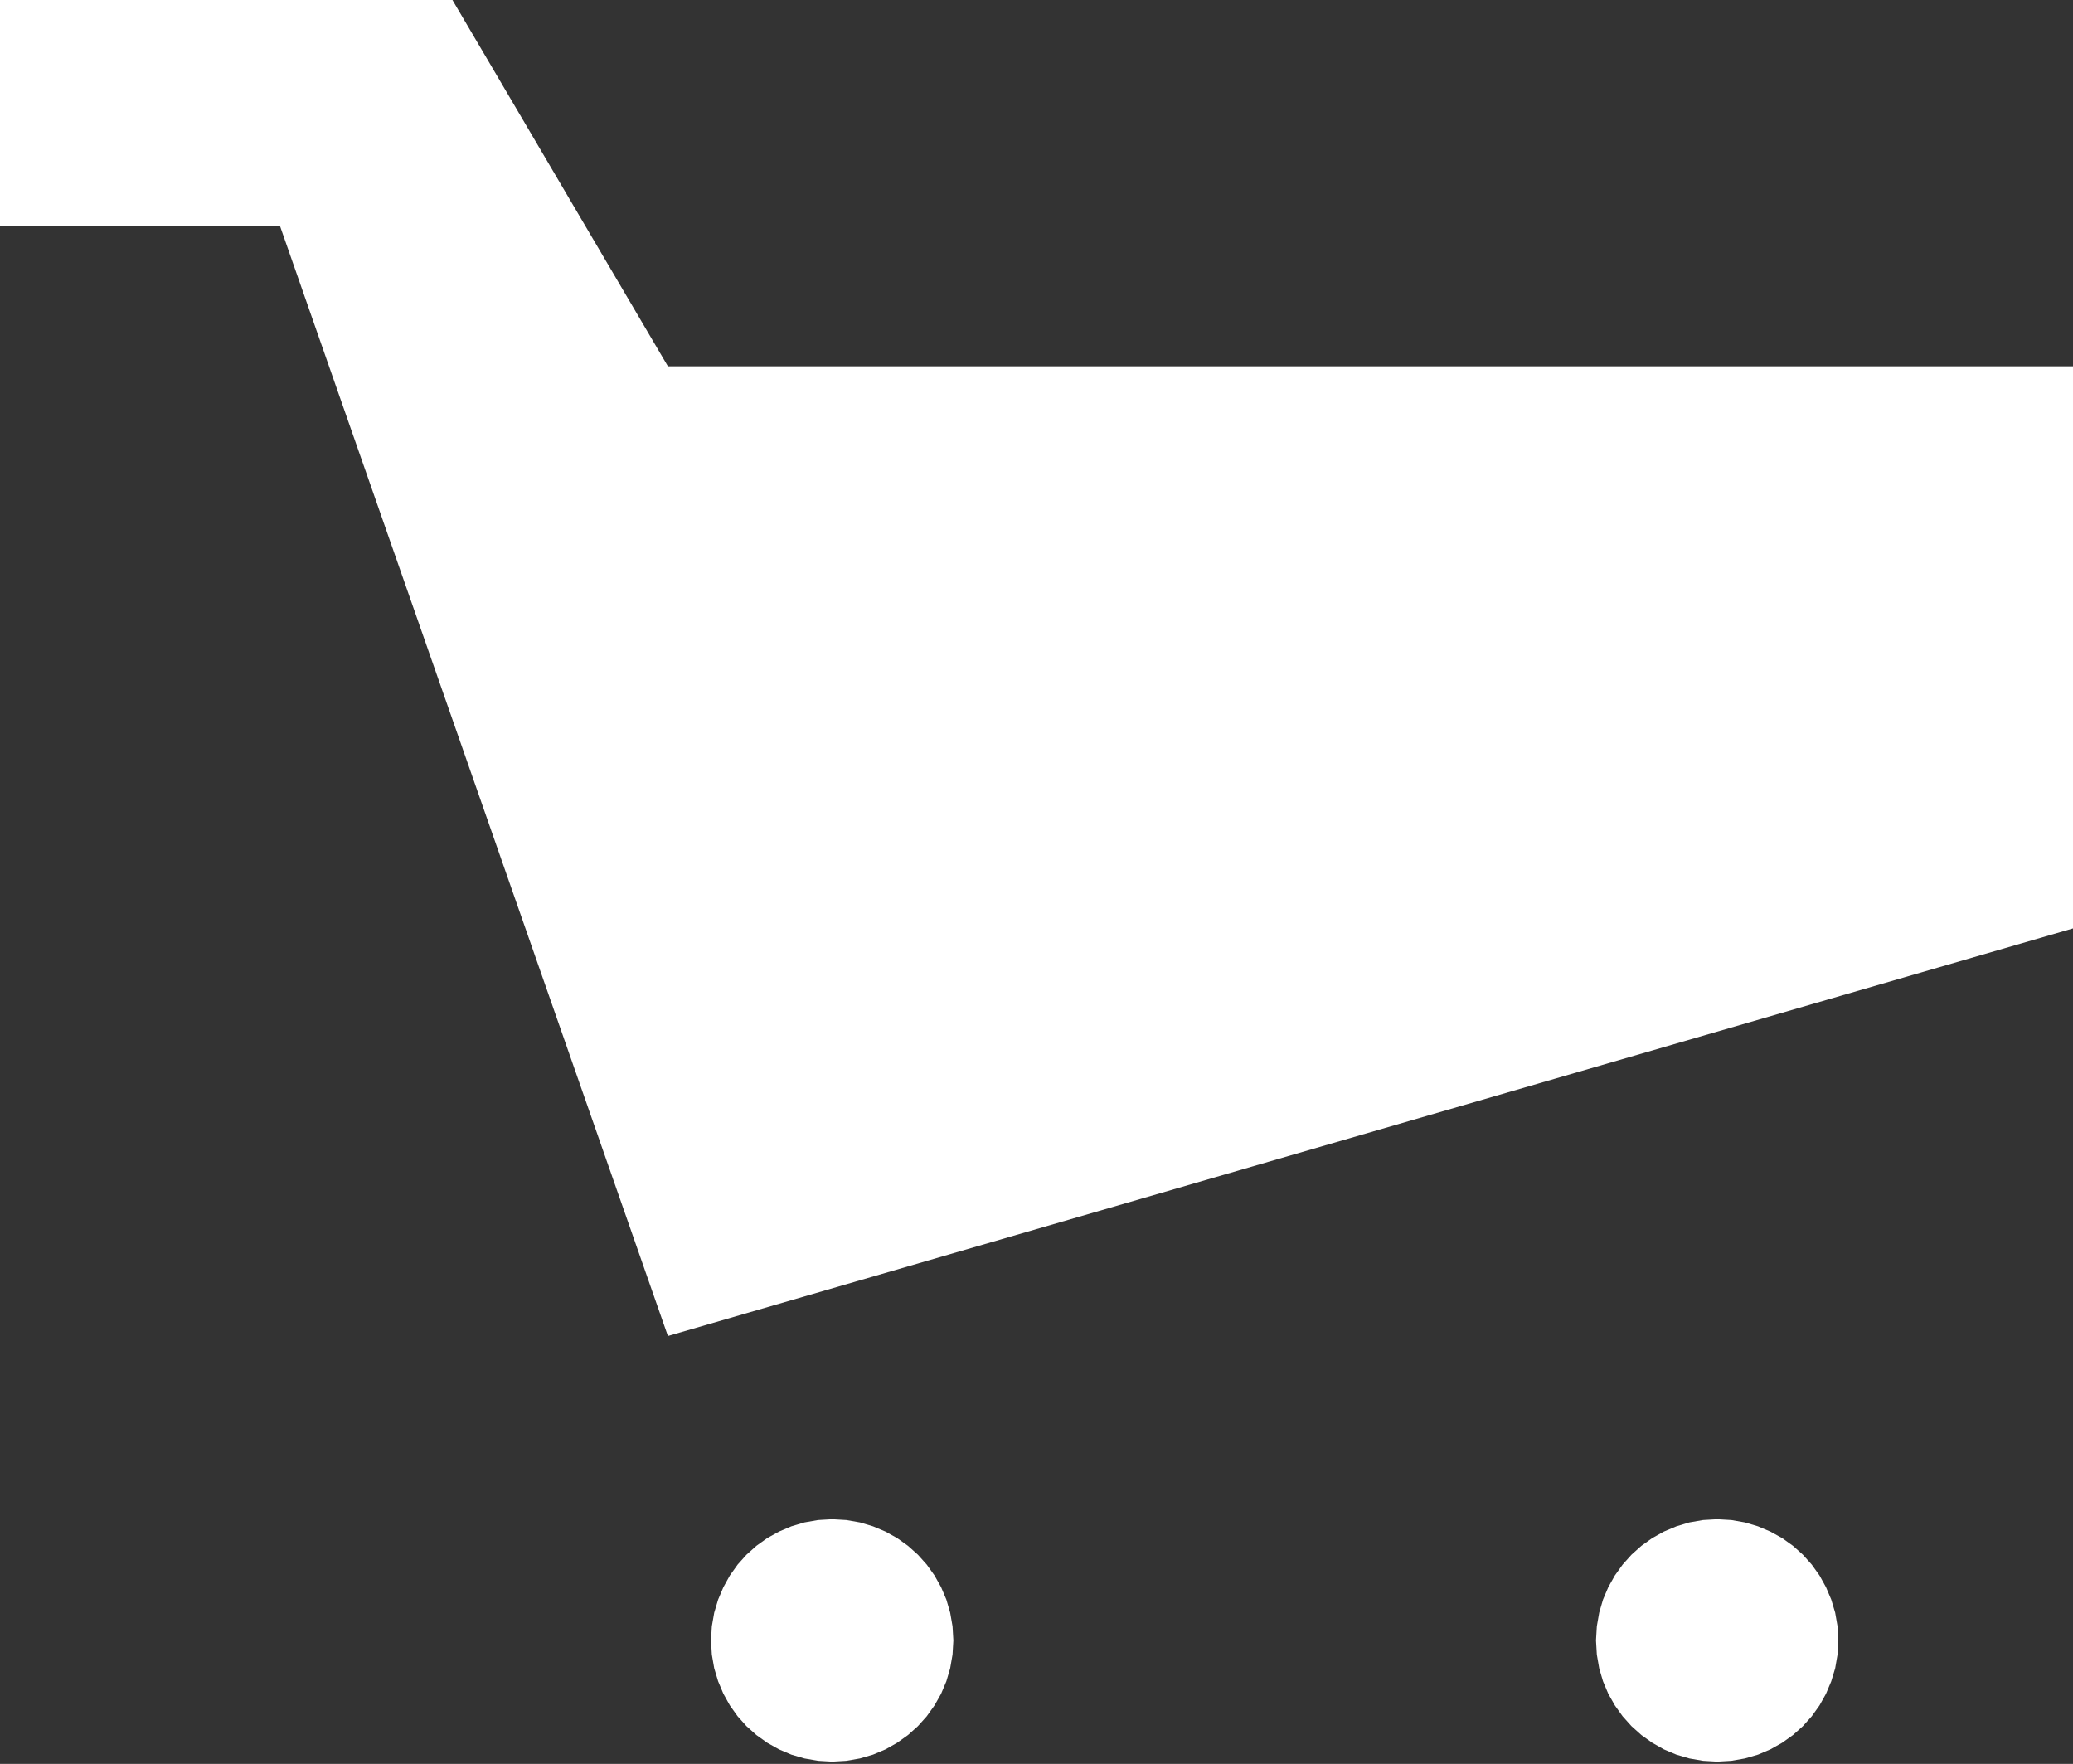 <?xml version="1.0" encoding="UTF-8" standalone="no"?>
<!DOCTYPE svg PUBLIC "-//W3C//DTD SVG 1.1//EN" "http://www.w3.org/Graphics/SVG/1.1/DTD/svg11.dtd">
<svg version="1.1" xmlns="http://www.w3.org/2000/svg" xmlns:xlink="http://www.w3.org/1999/xlink" preserveAspectRatio="xMidYMid meet" viewBox="0 0 201 171" width="201" height="171"><rect x="0" y="0" width="201" height="171" fill="#333333" stroke="none"/><defs><path d="M169.19 147.59L170.46 147.97L171.66 148.48L172.8 149.11L173.85 149.86L174.81 150.72L175.67 151.68L176.42 152.73L177.05 153.87L177.56 155.07L177.94 156.34L178.17 157.66L178.25 159.03L178.17 160.4L177.94 161.73L177.56 162.99L177.05 164.2L176.42 165.33L175.67 166.38L174.81 167.34L173.85 168.2L172.8 168.95L171.66 169.59L170.46 170.1L169.19 170.47L167.87 170.7L166.5 170.78L165.13 170.7L163.8 170.47L162.54 170.1L161.33 169.59L160.2 168.95L159.15 168.2L158.19 167.34L157.33 166.38L156.58 165.33L155.94 164.2L155.43 162.99L155.06 161.73L154.83 160.4L154.75 159.03L154.83 157.66L155.06 156.34L155.43 155.07L155.94 153.87L156.58 152.73L157.33 151.68L158.19 150.72L159.15 149.86L160.2 149.11L161.33 148.48L162.54 147.97L163.8 147.59L165.13 147.36L166.5 147.28L167.87 147.36L169.19 147.59ZM83.38 147.59L84.65 147.97L85.86 148.48L86.99 149.11L88.04 149.86L89 150.72L89.86 151.68L90.61 152.73L91.25 153.87L91.76 155.07L92.13 156.34L92.36 157.66L92.44 159.03L92.36 160.4L92.13 161.73L91.76 162.99L91.25 164.2L90.61 165.33L89.86 166.38L89 167.34L88.04 168.2L86.99 168.95L85.86 169.59L84.65 170.1L83.38 170.47L82.06 170.7L80.69 170.78L79.32 170.7L78 170.47L76.73 170.1L75.53 169.59L74.39 168.95L73.34 168.2L72.38 167.34L71.52 166.38L70.77 165.33L70.14 164.2L69.63 162.99L69.25 161.73L69.02 160.4L68.94 159.03L69.02 157.66L69.25 156.34L69.63 155.07L70.14 153.87L70.77 152.73L71.52 151.68L72.38 150.72L73.34 149.86L74.39 149.11L75.53 148.48L76.73 147.97L78 147.59L79.32 147.36L80.69 147.28L82.06 147.36L83.38 147.59ZM201.6 35.51L201.6 89.83L64.76 129.52L27.16 21.94L0 21.94L0 0L43.87 0L64.76 35.51L201.6 35.51Z" id="a5KiWxFH77"></path></defs><g><g><g><use xlink:href="#a5KiWxFH77" opacity="1" fill="#ffffff" fill-opacity="1"></use></g></g></g></svg>
